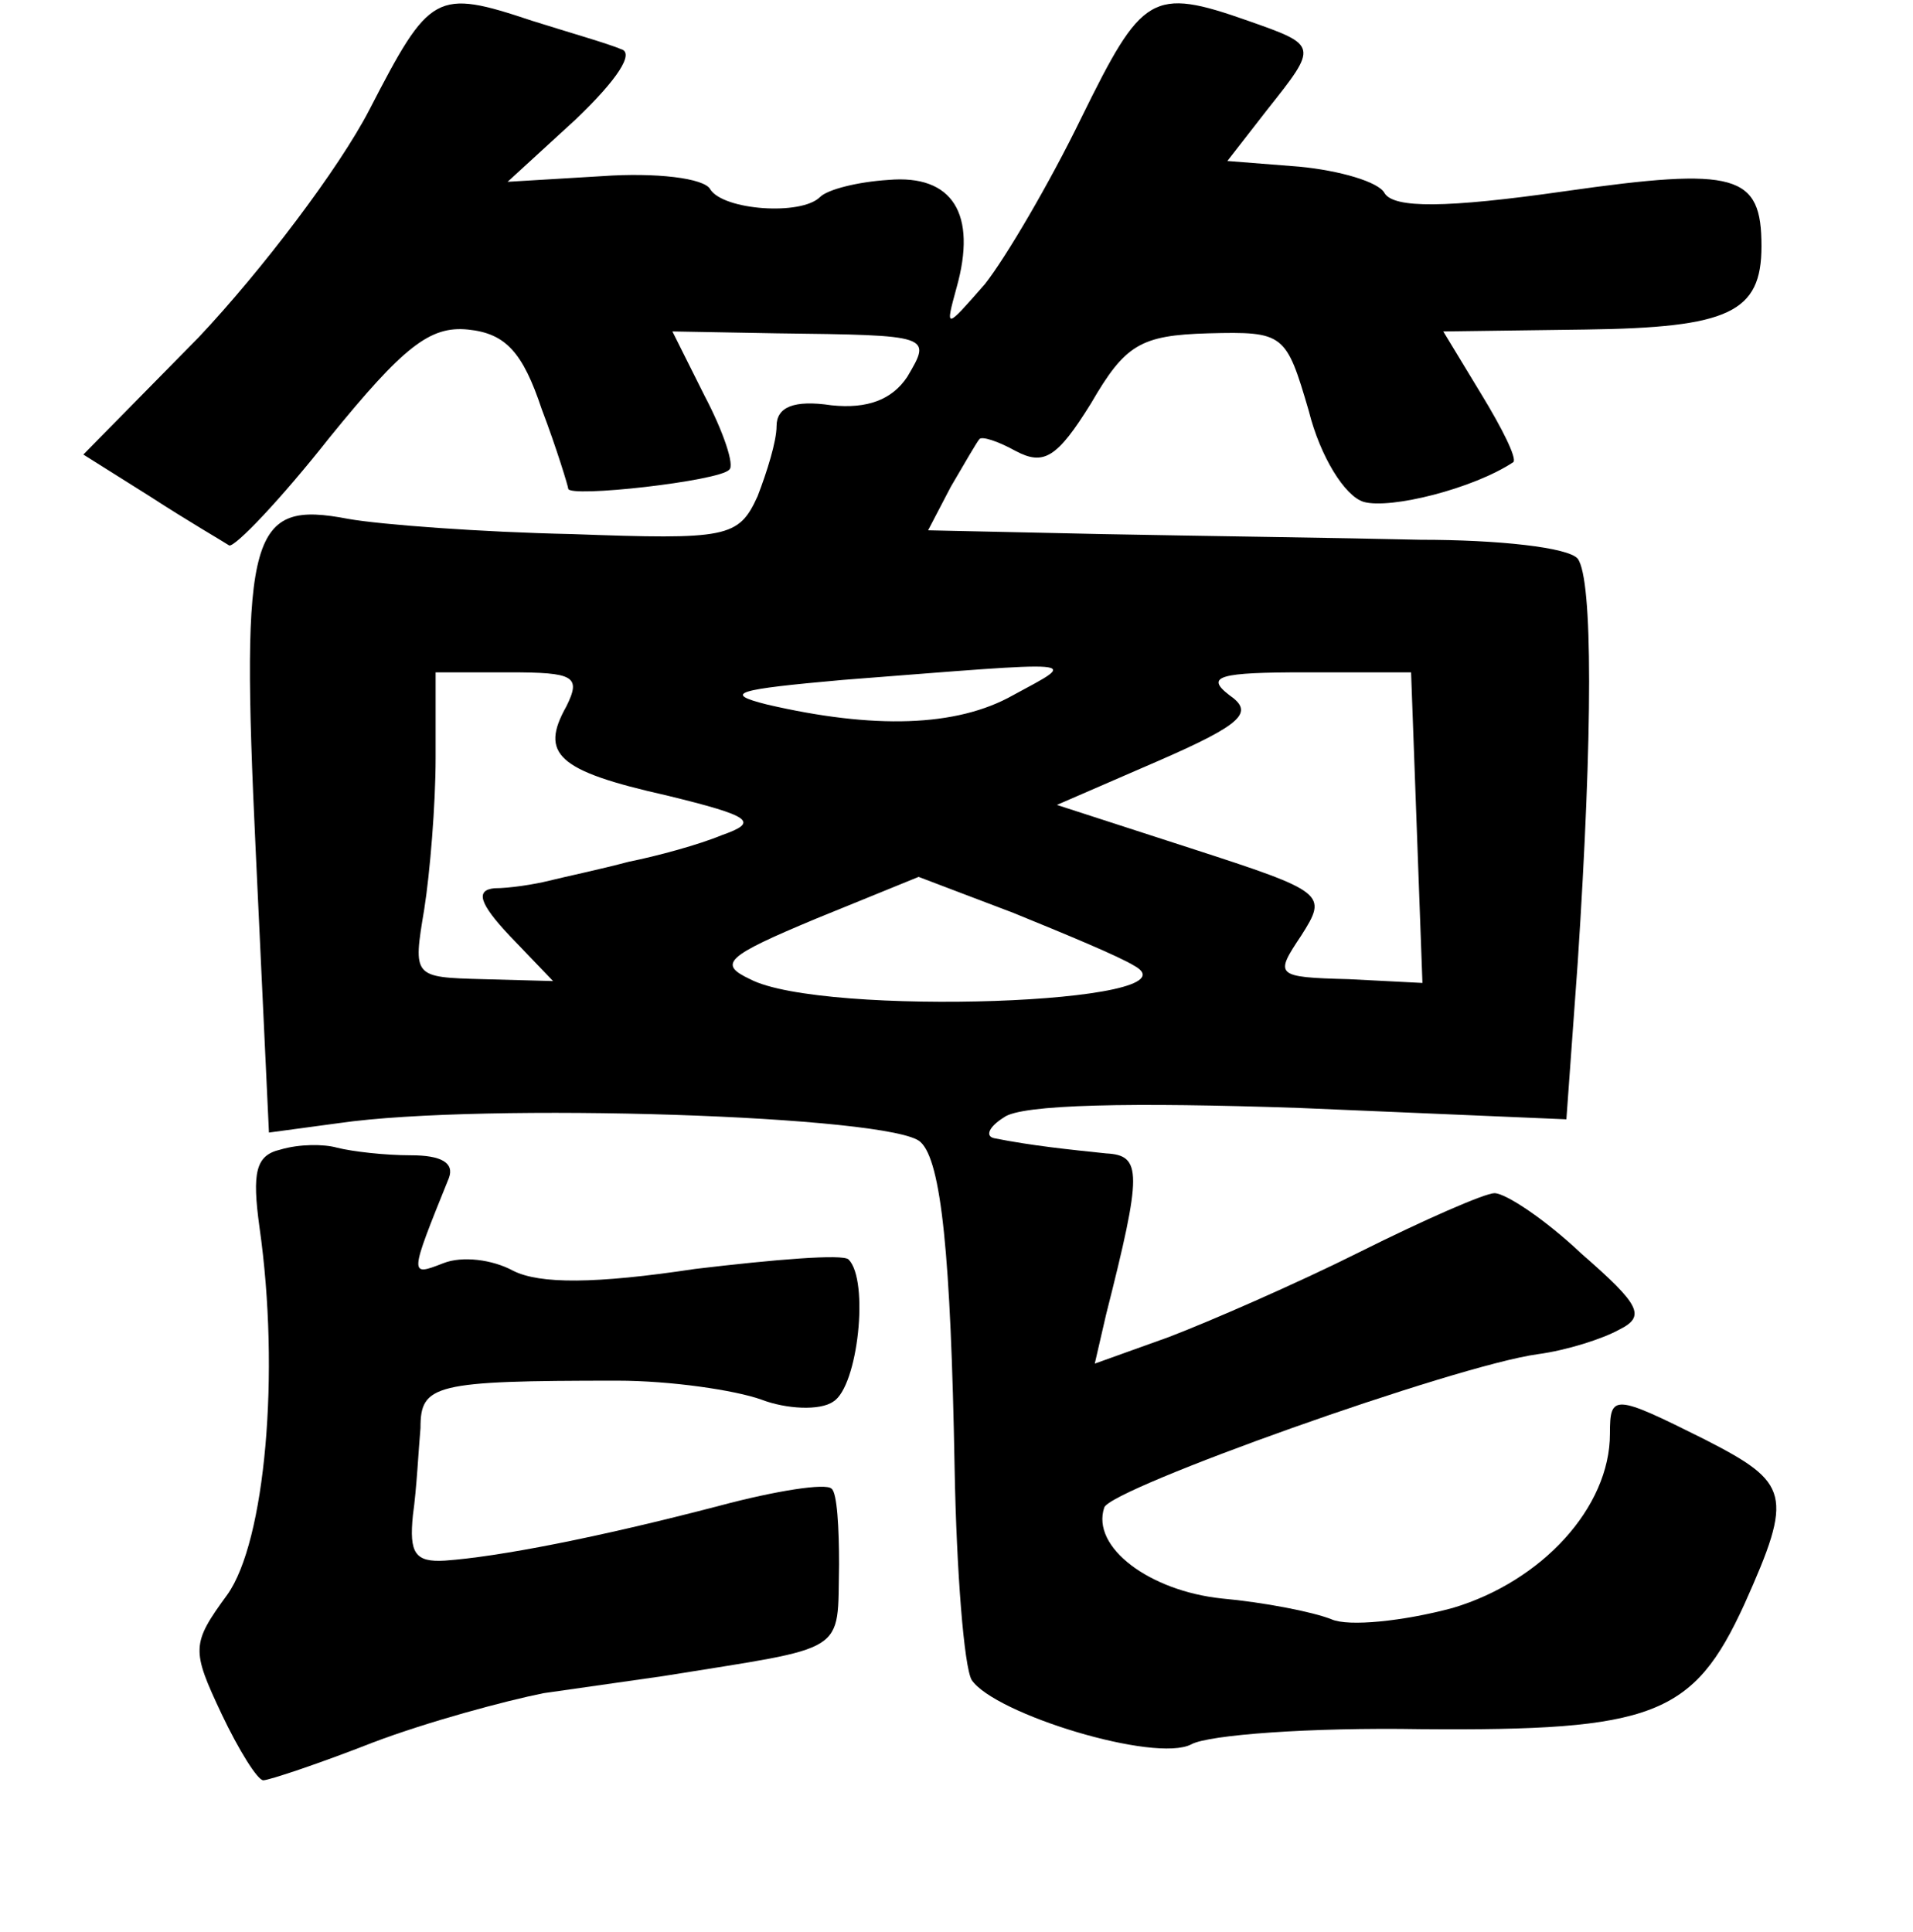 <?xml version="1.0" standalone="no"?>
<!DOCTYPE svg PUBLIC "-//W3C//DTD SVG 20010904//EN"
 "http://www.w3.org/TR/2001/REC-SVG-20010904/DTD/svg10.dtd">
<svg version="1.0" xmlns="http://www.w3.org/2000/svg"
 width="101pt" height="102pt" viewBox="0 0 101 102"
 preserveAspectRatio="xMidYMid meet">
<g transform="translate(0,102) scale(0.1,-0.1)"
fill="#000000" stroke="none">
<path d="M195 962 c-16 -31 -57 -85 -90 -120 l-61 -62 35 -22 c20 -13 39 -24
42 -26 3 -1 27 24 53 57 39 48 53 59 73 57 20 -2 29 -12 39 -42 8 -21 14 -41
14 -42 0 -5 80 4 85 10 3 2 -3 20 -13 39 l-17 34 55 -1 c82 -1 82 -1 69 -23
-8 -12 -21 -17 -40 -15 -20 3 -29 -1 -29 -11 0 -8 -5 -24 -10 -37 -10 -22 -16
-23 -98 -20 -48 1 -101 5 -118 8 -52 10 -57 -6 -49 -175 l7 -149 37 5 c76 11
293 4 307 -10 11 -10 16 -60 18 -172 1 -55 5 -105 9 -112 12 -18 97 -44 116
-34 9 5 63 9 121 8 123 -1 144 7 171 66 26 58 24 64 -21 87 -48 24 -50 24 -50
3 0 -39 -36 -78 -83 -92 -26 -7 -55 -10 -64 -6 -10 4 -36 9 -58 11 -38 4 -69
27 -62 48 3 10 185 75 229 81 15 2 34 8 43 13 14 7 11 13 -20 40 -19 18 -40
32 -46 32 -5 0 -37 -14 -71 -31 -34 -17 -80 -37 -101 -45 l-39 -14 6 26 c19
75 19 84 0 85 -19 2 -39 4 -59 8 -5 1 -3 6 5 11 9 7 68 8 156 5 l141 -6 6 83
c8 122 8 202 0 213 -5 6 -42 10 -83 10 -41 1 -117 2 -168 3 l-92 2 12 23 c7
12 14 24 15 25 1 2 10 -1 19 -6 15 -8 22 -4 40 25 18 31 26 36 62 37 40 1 41
0 53 -41 6 -24 19 -45 29 -48 14 -4 58 7 79 21 2 2 -6 18 -17 36 l-20 33 75 1
c76 1 93 9 93 44 0 38 -13 42 -104 29 -63 -9 -90 -9 -95 -1 -3 6 -24 12 -45
14 l-38 3 21 27 c27 34 27 34 -10 47 -51 18 -56 14 -88 -51 -17 -35 -40 -74
-51 -88 -21 -24 -21 -24 -15 -2 11 39 -2 60 -36 57 -16 -1 -32 -5 -36 -9 -10
-10 -51 -7 -58 4 -3 6 -29 9 -57 7 l-50 -3 36 33 c22 21 31 35 24 37 -7 3 -28
9 -47 15 -51 17 -54 15 -86 -47z m104 -315 c-14 -25 -5 -34 53 -47 45 -11 49
-14 29 -21 -12 -5 -34 -11 -49 -14 -15 -4 -34 -8 -42 -10 -8 -2 -21 -4 -29 -4
-10 -1 -8 -8 8 -25 l23 -24 -37 1 c-37 1 -37 1 -31 37 3 19 6 55 6 80 l0 45
39 0 c34 0 38 -2 30 -18z m236 6 c-30 -17 -74 -18 -130 -5 -24 6 -16 8 40 13
129 10 125 11 90 -8z m213 -70 l3 -82 -39 2 c-39 1 -39 2 -25 23 14 22 13 23
-58 46 l-71 23 53 23 c46 20 51 26 38 35 -13 10 -5 12 40 12 l56 0 3 -82z
m-149 -73 c36 -20 -165 -27 -203 -7 -17 8 -13 12 35 32 l54 22 50 -19 c27 -11
56 -23 64 -28z"/>
<path d="M148 413 c-13 -3 -15 -12 -11 -41 11 -77 3 -166 -17 -194 -19 -26
-19 -29 -3 -63 9 -19 19 -35 22 -35 3 0 30 9 58 20 29 11 70 22 90 26 21 3 49
7 63 9 99 16 92 11 93 59 0 19 -1 38 -4 40 -3 3 -29 -1 -59 -9 -65 -17 -117
-27 -145 -29 -16 -1 -19 4 -17 24 2 14 3 35 4 46 0 23 7 25 104 25 28 0 62 -5
76 -10 13 -5 31 -6 38 -1 13 8 19 64 8 75 -3 3 -39 0 -81 -5 -53 -8 -82 -8
-96 -1 -11 6 -27 8 -37 4 -18 -7 -18 -7 3 45 3 8 -4 12 -20 12 -14 0 -31 2
-39 4 -7 2 -20 2 -30 -1z"/>
</g>
</svg>
